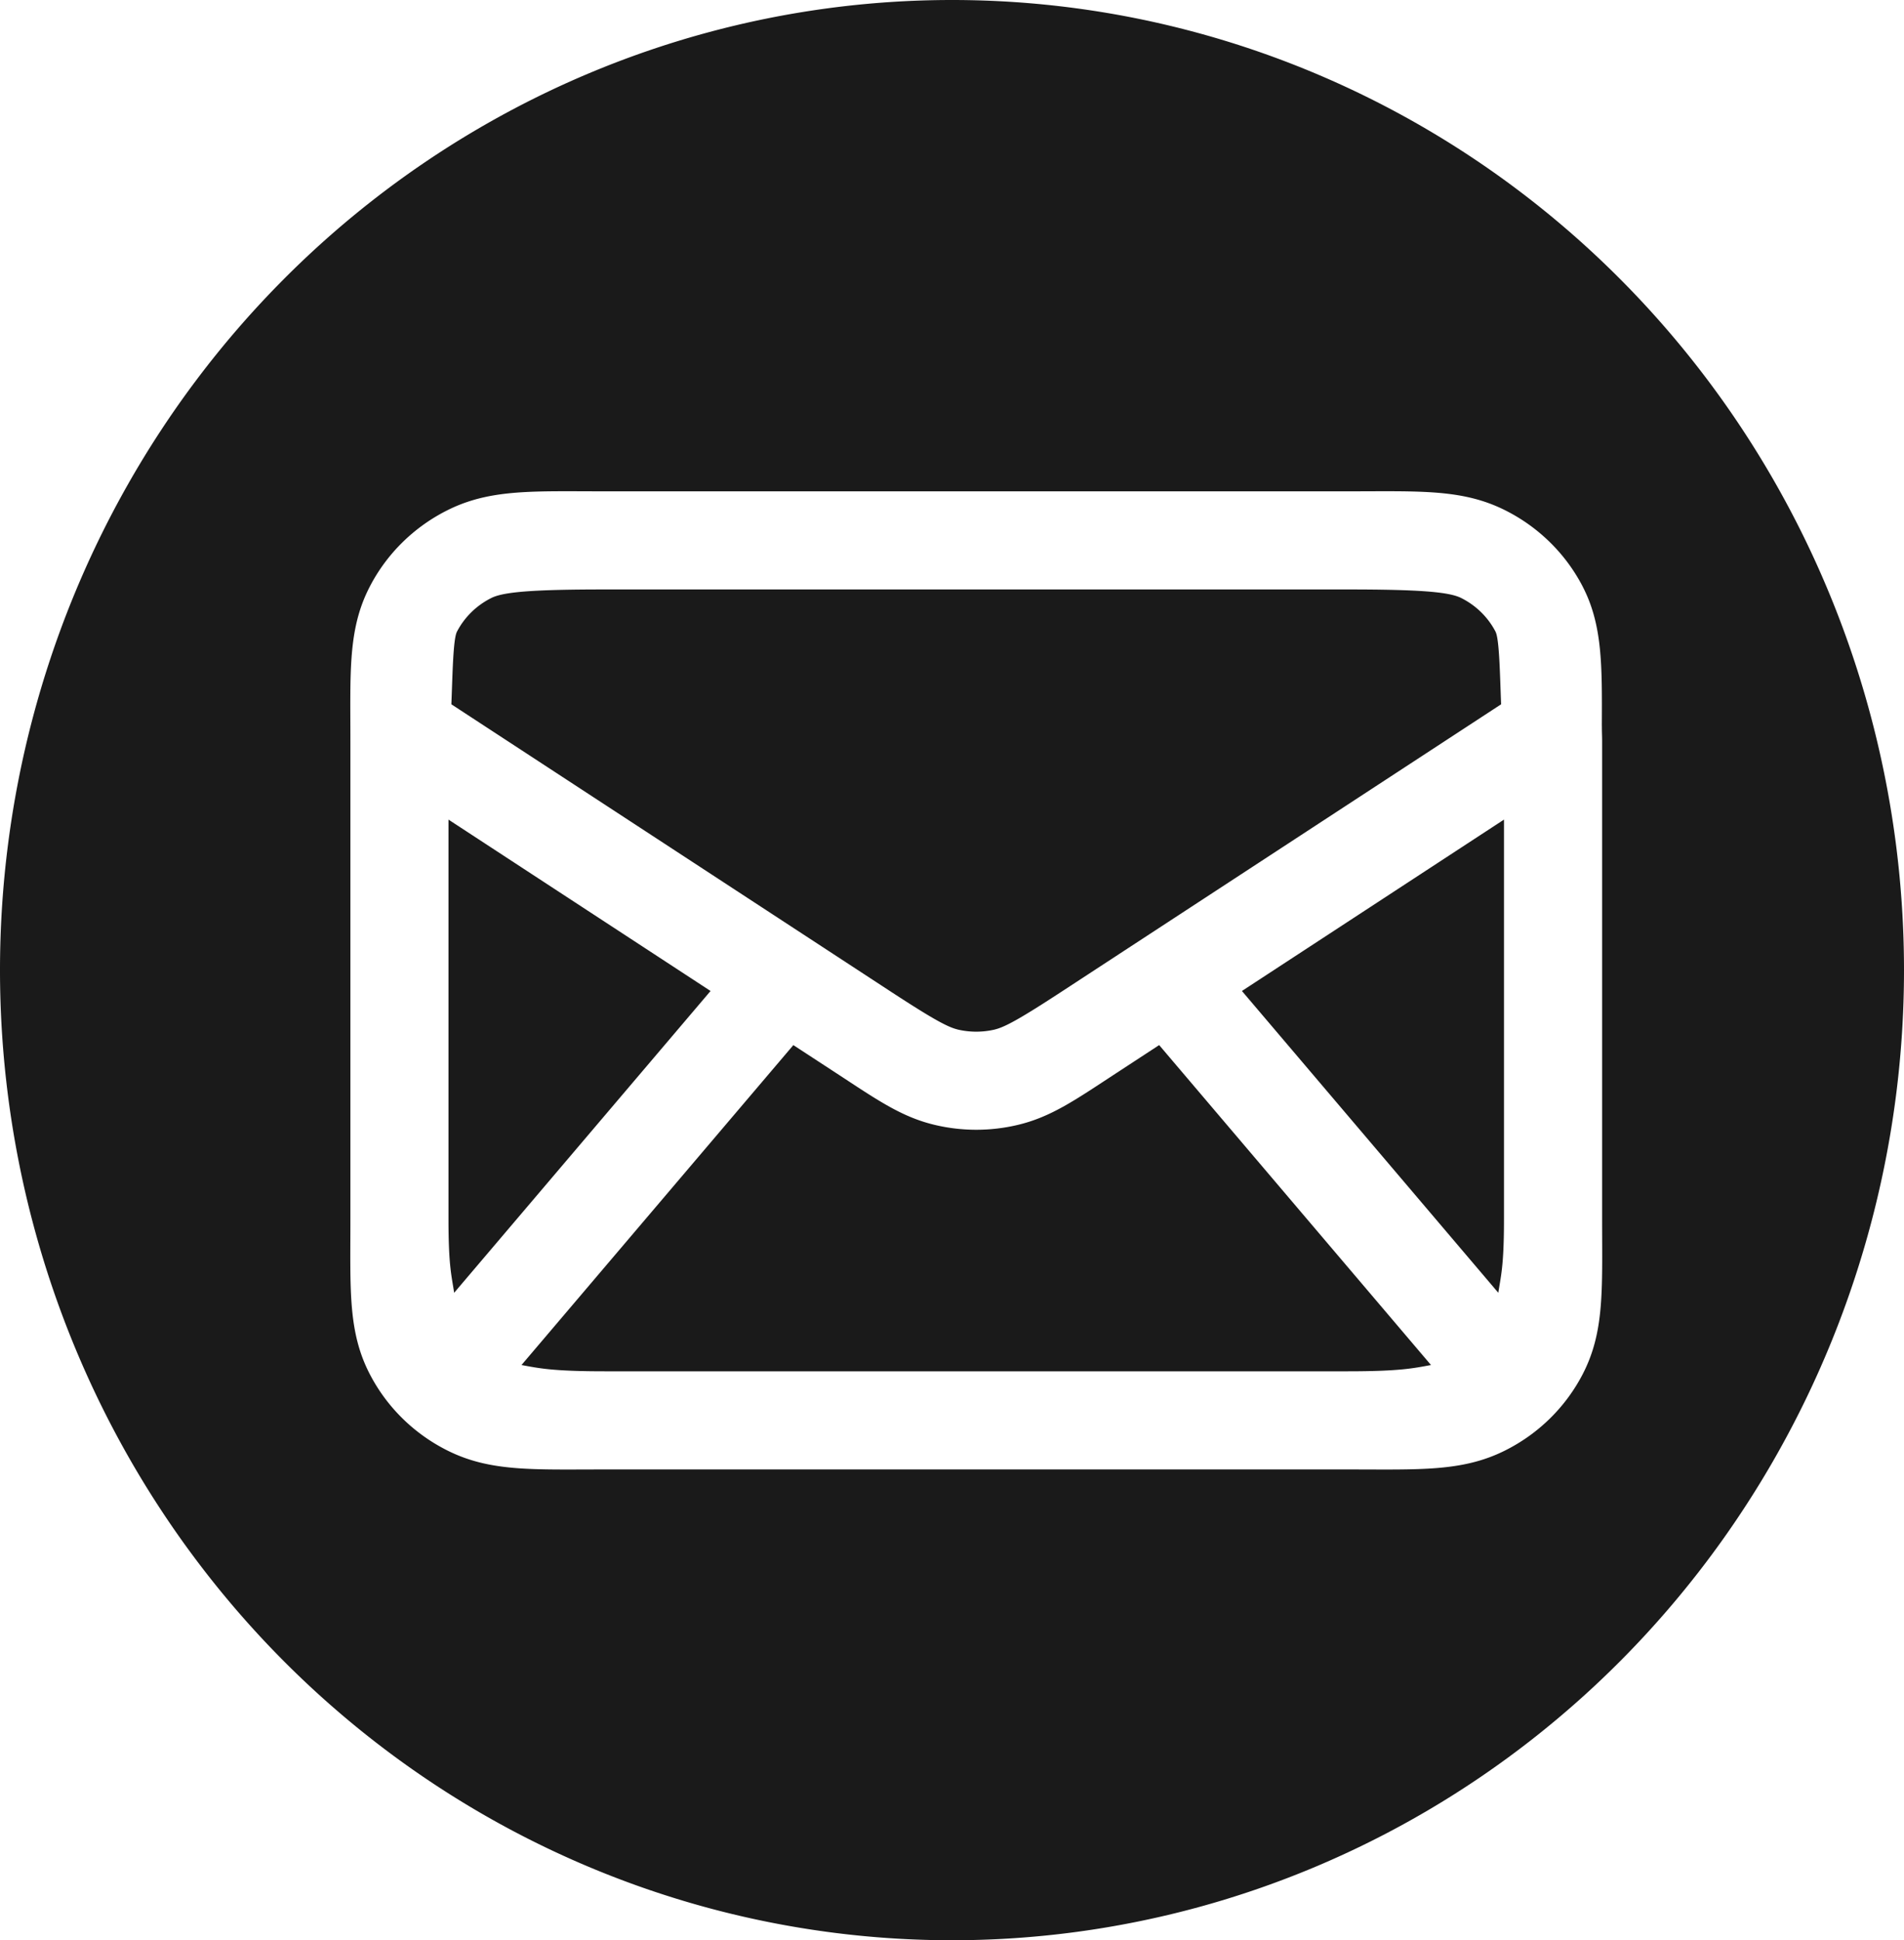 <?xml version="1.0" encoding="UTF-8" standalone="no"?>
<!-- Created with Inkscape (http://www.inkscape.org/) -->

<svg
   width="97.033mm"
   height="98.869mm"
   viewBox="0 0 97.033 98.869"
   version="1.1"
   id="svg1"
   xml:space="preserve"
   xmlns="http://www.w3.org/2000/svg"
   xmlns:svg="http://www.w3.org/2000/svg"><defs
     id="defs1"><linearGradient
       id="swatch3"><stop
         style="stop-color:#26da8a;stop-opacity:1;"
         offset="0"
         id="stop3" /></linearGradient></defs><g
     id="layer1"
     transform="translate(-19.778,-47.883)"><path
       id="path2"
       style="fill:#1a1a1a;fill-opacity:1;fill-rule:evenodd;stroke-width:0.127"
       d="M 68.295,47.883 A 48.517,49.435 0 0 0 19.778,97.318 48.517,49.435 0 0 0 68.295,146.753 48.517,49.435 0 0 0 116.811,97.318 48.517,49.435 0 0 0 68.295,47.883 Z M 48.1,72.917 c 0.752,-0.005 1.574,0.003 2.488,0.003 h 37.885 c 3.658,0 5.826,-0.128 8.004,0.961 1.695,0.847 3.083,2.204 3.955,3.883 v 0.002 c 1.021,1.967 0.991,4.056 0.98,7.096 a 2.5,2.5 0 0 1 0.002,0.07 c -0.001,0.276 0.012,0.443 0.012,0.738 v 24.342 c 0,3.588 0.129,5.741 -0.994,7.904 -0.872,1.679 -2.259,3.036 -3.955,3.883 -2.178,1.088 -4.346,0.963 -8.004,0.963 H 50.588 c -3.658,0 -5.826,0.126 -8.004,-0.963 -1.696,-0.847 -3.083,-2.204 -3.955,-3.883 -1.124,-2.162 -0.994,-4.316 -0.994,-7.904 V 85.67 c 0,-3.588 -0.13,-5.744 0.994,-7.906 0.872,-1.679 2.26,-3.036 3.955,-3.883 1.633,-0.816 3.261,-0.949 5.516,-0.964 z m 2.488,5.003 c -3.658,0 -5.151,0.125 -5.768,0.434 -0.763,0.381 -1.374,0.985 -1.754,1.717 -0.199,0.382 -0.224,2.197 -0.285,3.701 l 22.32,14.592 c 2.095,1.37 2.943,1.852 3.479,1.978 a 2.5,2.5 0 0 0 0,5.2e-4 2.5,2.5 0 0 0 0,5.1e-4 2.5,2.5 0 0 0 0,5.2e-4 2.5,2.5 0 0 0 0,5.2e-4 c 0.624,0.147 1.276,0.147 1.9,0 a 2.5,2.5 0 0 1 0,-0.002 c 0.536,-0.126 1.383,-0.608 3.478,-1.978 L 96.279,83.772 c -0.061,-1.504 -0.087,-3.319 -0.285,-3.701 -0.38,-0.731 -0.991,-1.336 -1.754,-1.717 -0.617,-0.308 -2.109,-0.434 -5.768,-0.434 z m -7.954,11.728 v 20.364 c 0,2.401 0.161,2.887 0.289,3.748 L 55.99,98.381 Z m 53.791,0 -13.355,8.733 13.066,15.379 c 0.129,-0.861 0.289,-1.347 0.289,-3.748 z M 60.209,101.139 46.355,117.441 c 0.862,0.158 1.548,0.32 4.233,0.32 h 37.885 c 2.685,0 3.371,-0.162 4.232,-0.32 l -13.853,-16.303 -2.156,1.41 c -2.094,1.369 -3.342,2.256 -5.07,2.662 -1.378,0.324 -2.812,0.324 -4.189,0 -1.728,-0.406 -2.976,-1.293 -5.07,-2.662 z" /></g></svg>
